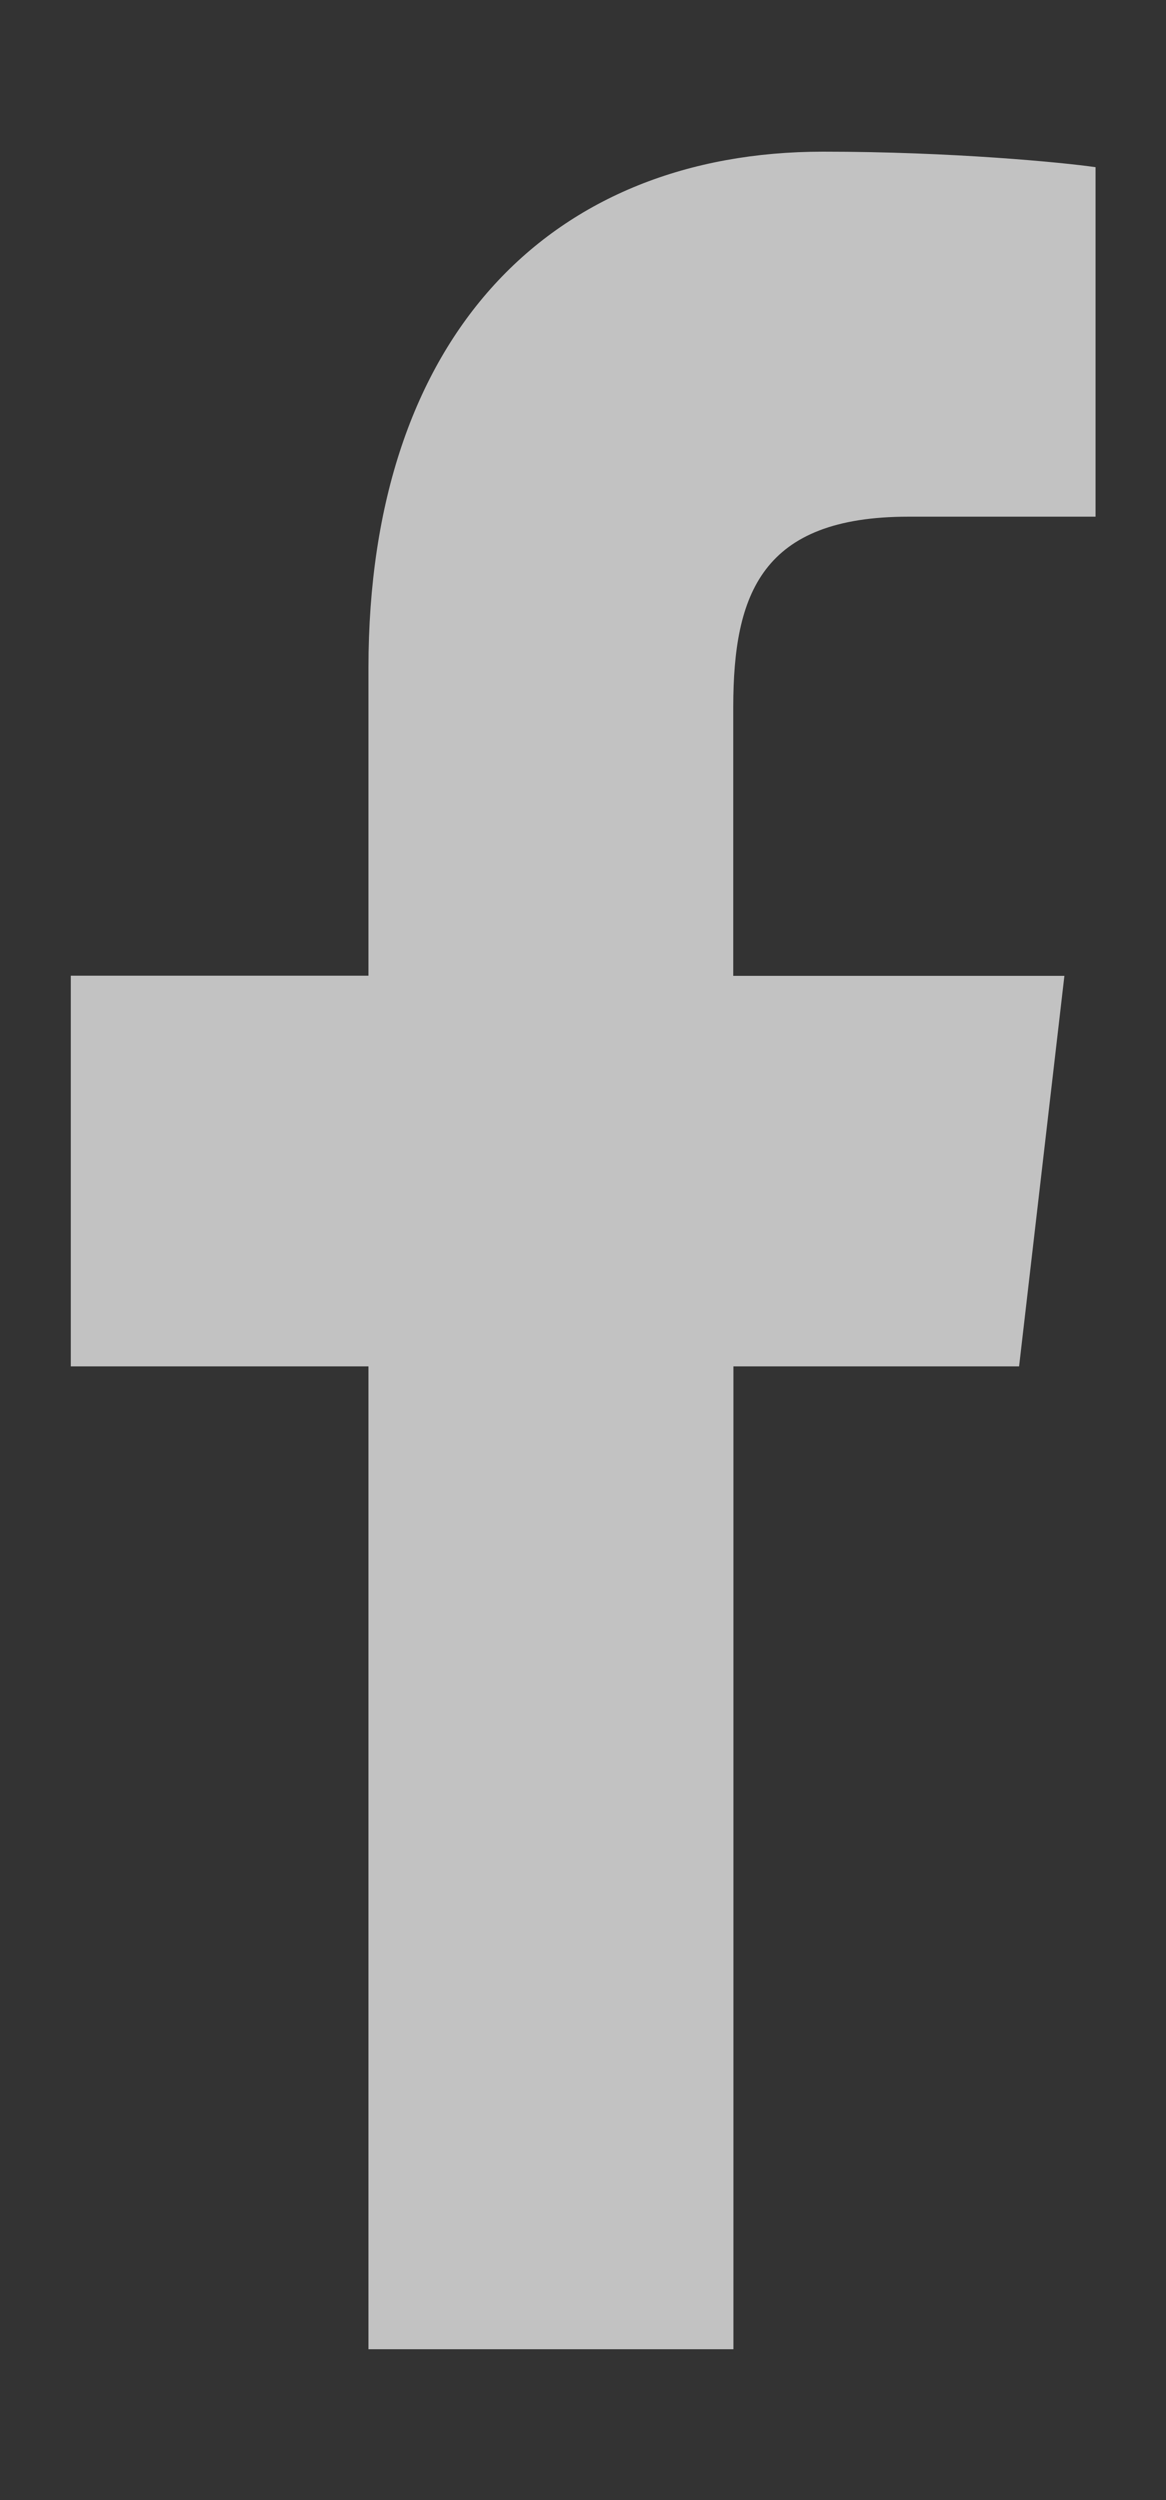 <svg width="7" height="15" viewBox="0 0 7 15" fill="none" xmlns="http://www.w3.org/2000/svg">
<rect x="0" y="0" width="7" height="15" fill="#333333" stroke="none"/>
<path d="M5.454 3.1H6.577V1.003C6.383 0.975 5.717 0.91 4.941 0.91C3.321 0.91 2.212 2.002 2.212 4.008V5.854H0.425V8.198H2.212V14.095H4.403V8.198H6.118L6.39 5.855H4.402V4.24C4.403 3.563 4.573 3.1 5.454 3.1Z" fill="white" fill-opacity="0.7"/>
</svg>
